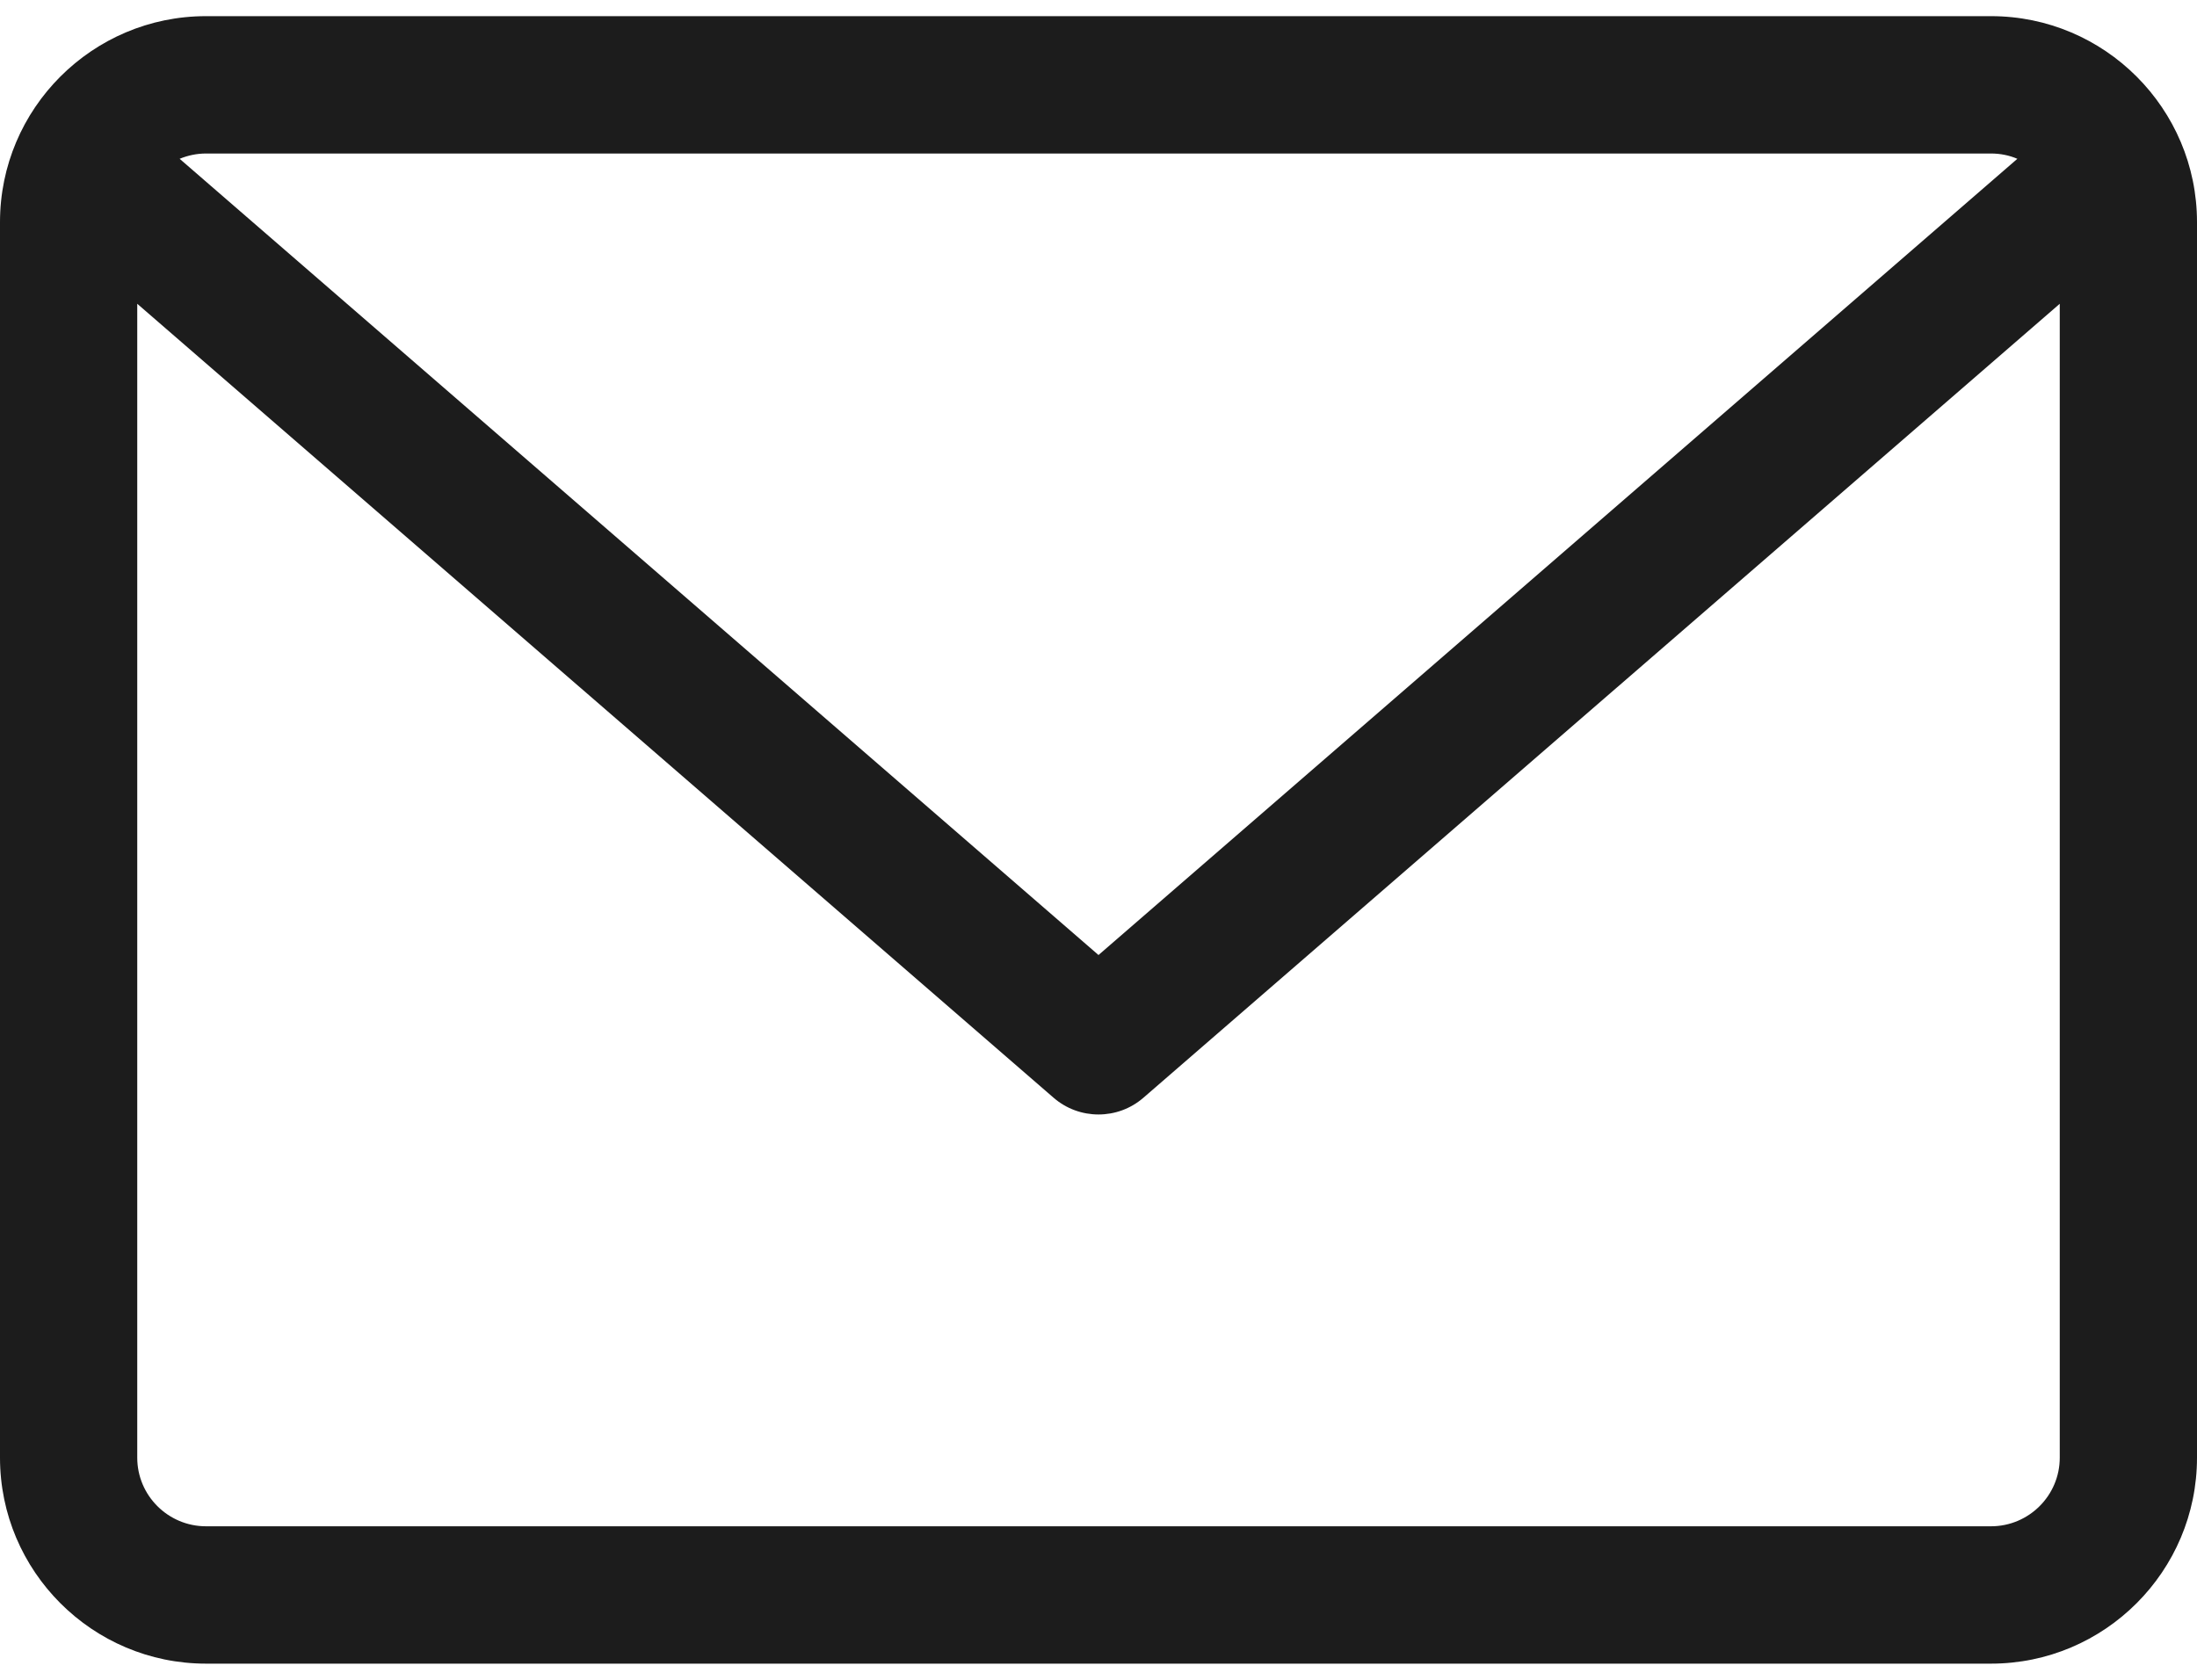 <svg width="17" height="13" viewBox="0 0 17 13" fill="none" xmlns="http://www.w3.org/2000/svg">
<path d="M15.406 0.125H1.594C0.715 0.125 0 0.84 0 1.719V11.281C0 12.16 0.715 12.875 1.594 12.875H15.406C16.285 12.875 17 12.16 17 11.281V1.719C17 0.84 16.285 0.125 15.406 0.125ZM15.406 1.188C15.478 1.188 15.547 1.202 15.61 1.229L8.5 7.391L1.39 1.229C1.453 1.203 1.522 1.188 1.594 1.188H15.406ZM15.406 11.812H1.594C1.301 11.812 1.062 11.574 1.062 11.281V2.351L8.152 8.495C8.252 8.582 8.376 8.625 8.5 8.625C8.624 8.625 8.748 8.582 8.848 8.495L15.938 2.351V11.281C15.938 11.574 15.699 11.812 15.406 11.812Z" fill="#1C1C1C"/>
</svg>
